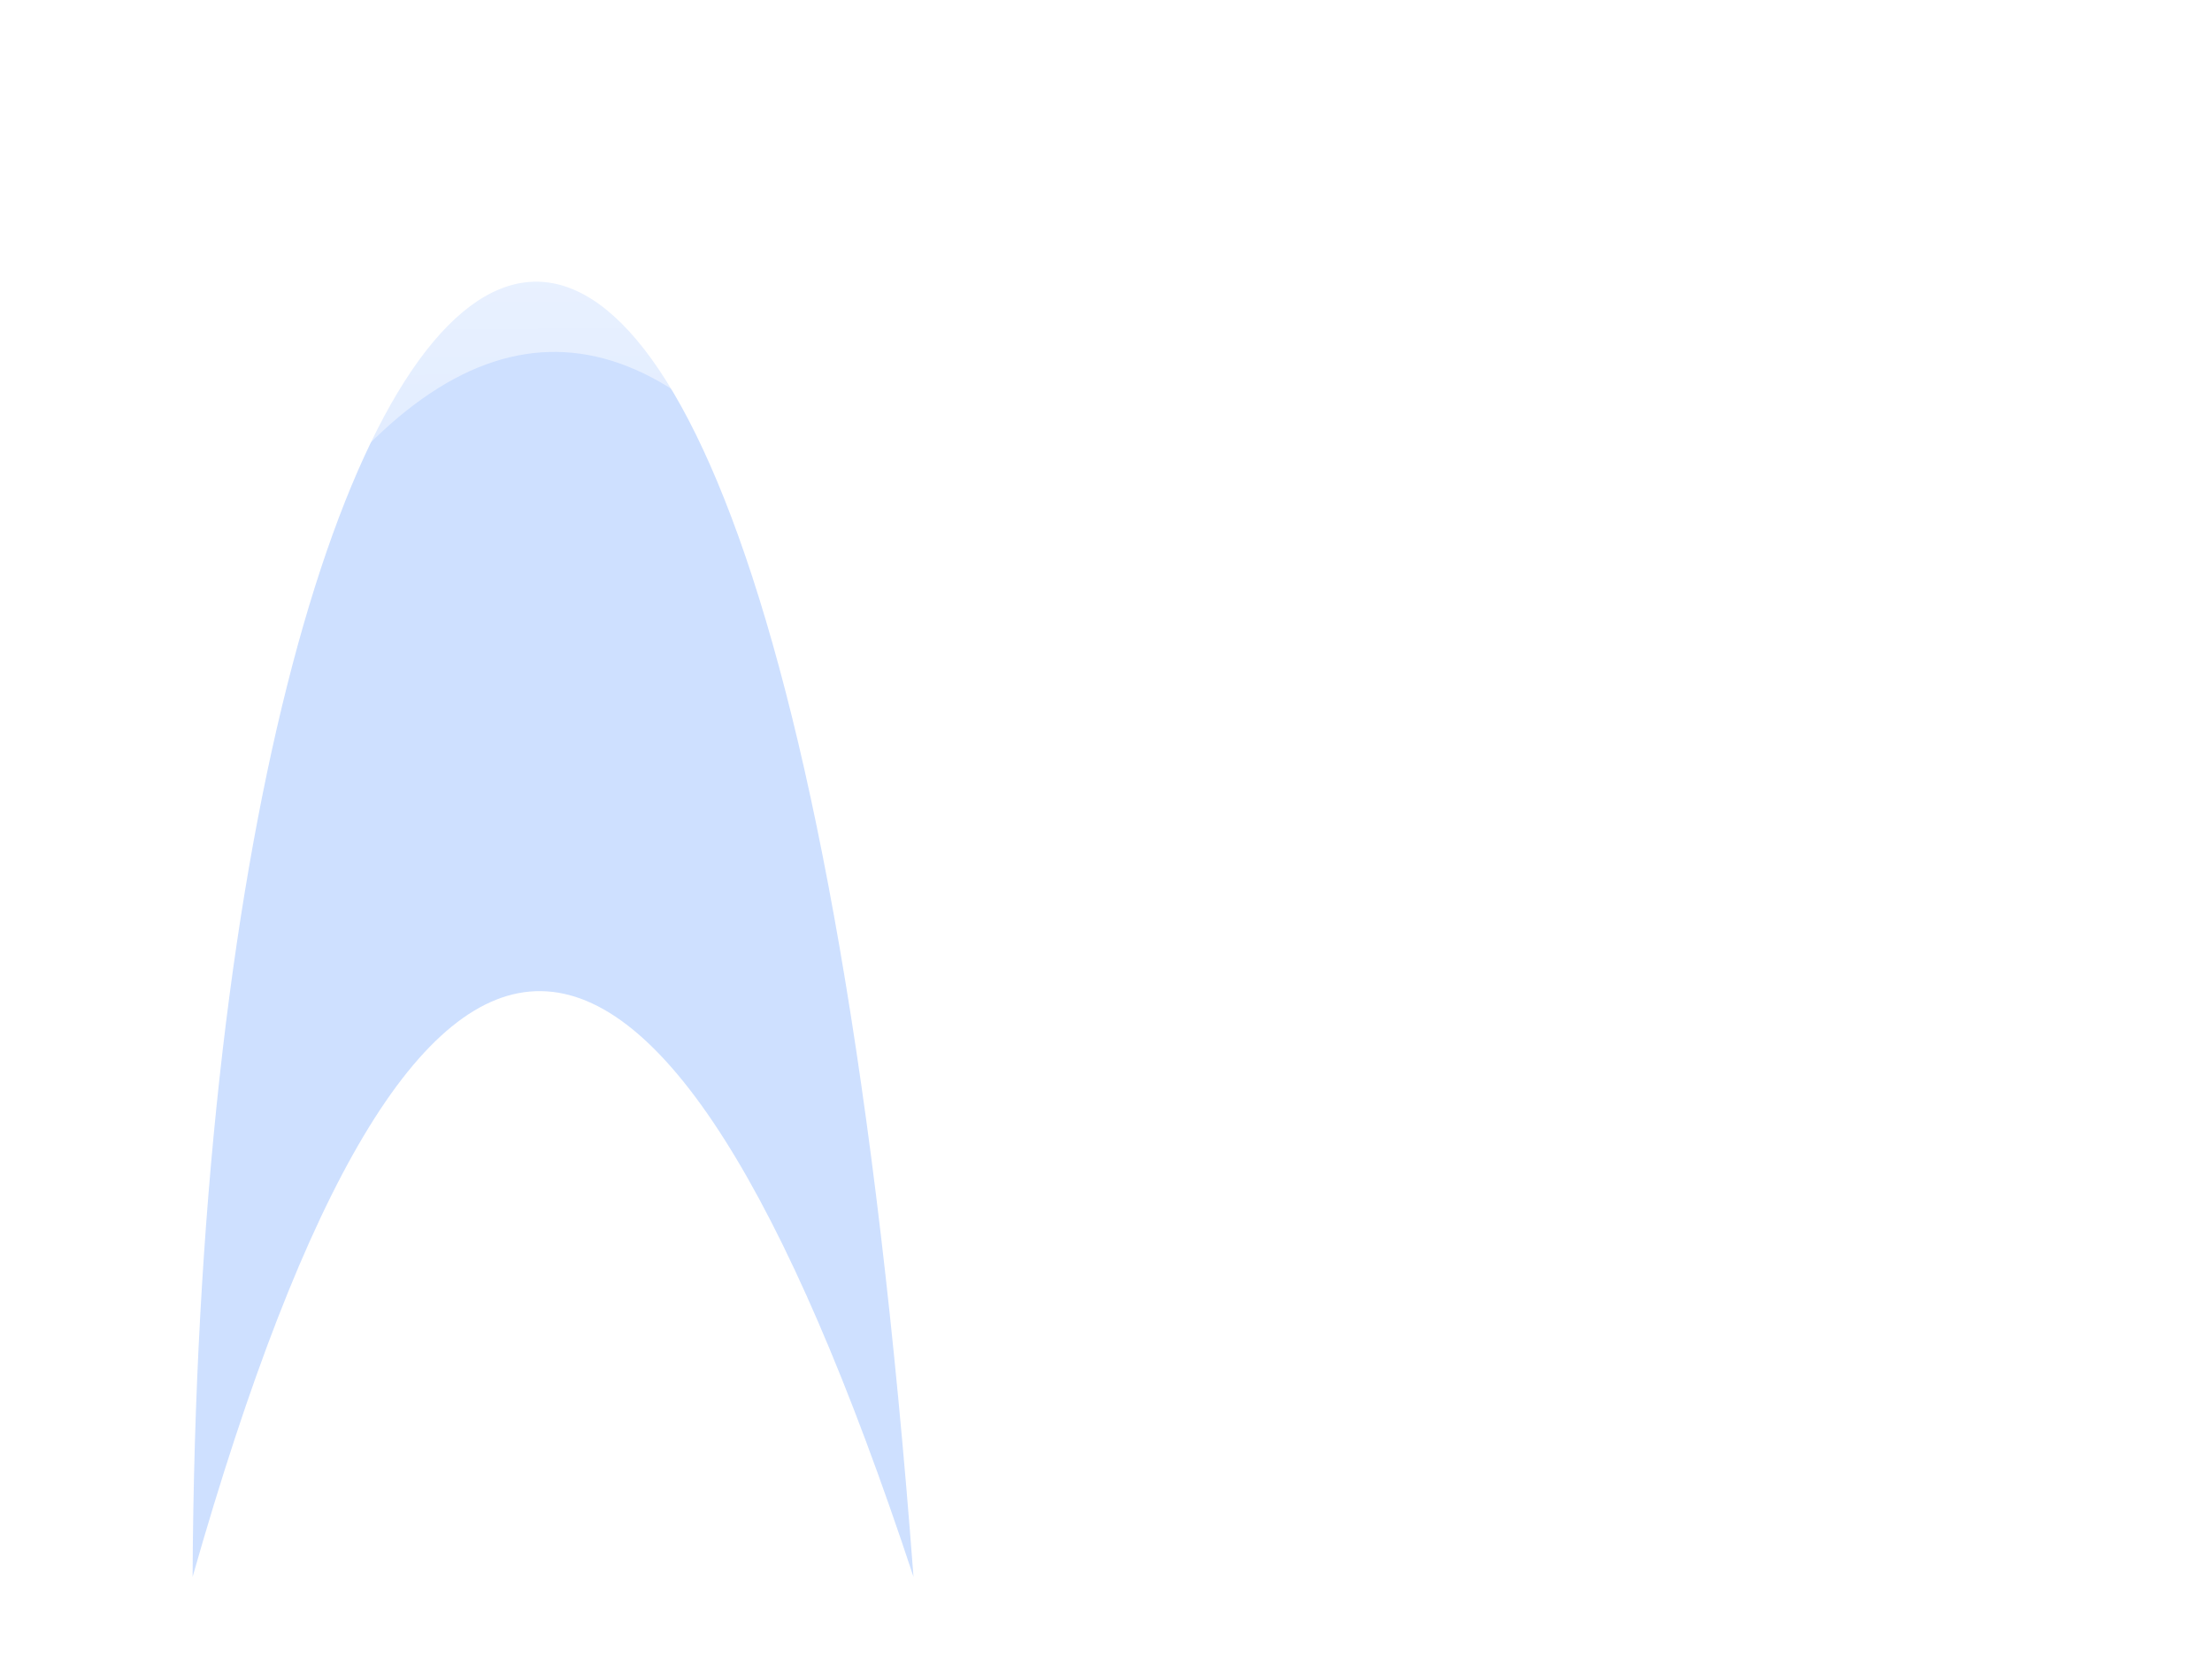 <?xml version="1.0" encoding="UTF-8" standalone="no"?>
<!-- Created with Inkscape (http://www.inkscape.org/) -->

<svg
   xmlns:dc="http://purl.org/dc/elements/1.1/"
   xmlns:cc="http://creativecommons.org/ns#"
   xmlns:rdf="http://www.w3.org/1999/02/22-rdf-syntax-ns#"
   xmlns:svg="http://www.w3.org/2000/svg"
   xmlns="http://www.w3.org/2000/svg"
   xmlns:xlink="http://www.w3.org/1999/xlink"
   xmlns:sodipodi="http://sodipodi.sourceforge.net/DTD/sodipodi-0.dtd"
   xmlns:inkscape="http://www.inkscape.org/namespaces/inkscape"
   width="16"
   height="12"
   id="svg2"
   version="1.1"
   inkscape:version="0.48.1 r9760"
   sodipodi:docname="youmu.svg"
   inkscape:export-filename="/home/laochailan/src/taisei/gfx/proj/youmu.png"
   inkscape:export-xdpi="180"
   inkscape:export-ydpi="180">
  <defs
     id="defs4">
    <linearGradient
       inkscape:collect="always"
       id="linearGradient3781">
      <stop
         style="stop-color:#c6fffe;stop-opacity:1;"
         offset="0"
         id="stop3783" />
      <stop
         style="stop-color:#c6fffe;stop-opacity:0;"
         offset="1"
         id="stop3785" />
    </linearGradient>
    <linearGradient
       id="linearGradient3775">
      <stop
         id="stop3777"
         offset="0"
         style="stop-color:#c6fffe;stop-opacity:1;" />
      <stop
         id="stop3779"
         offset="1"
         style="stop-color:#4efffc;stop-opacity:1;" />
    </linearGradient>
    <linearGradient
       id="linearGradient3755">
      <stop
         style="stop-color:#ffffff;stop-opacity:1;"
         offset="0"
         id="stop3757" />
      <stop
         style="stop-color:#ffffff;stop-opacity:0;"
         offset="1"
         id="stop3759" />
    </linearGradient>
    <linearGradient
       inkscape:collect="always"
       xlink:href="#linearGradient3755"
       id="linearGradient3761"
       x1="1.938"
       y1="0.346"
       x2="1.96"
       y2="3.889"
       gradientUnits="userSpaceOnUse"
       gradientTransform="matrix(2.116,0,0,2.116,-0.168,1043.991)" />
    <linearGradient
       inkscape:collect="always"
       xlink:href="#linearGradient3781"
       id="linearGradient3787"
       x1="2.314"
       y1="1.221"
       x2="2.35"
       y2="3.043"
       gradientUnits="userSpaceOnUse" />
    <filter
       inkscape:collect="always"
       id="filter4412"
       x="-0.173"
       width="1.345"
       y="-0.124"
       height="1.248"
       color-interpolation-filters="sRGB">
      <feGaussianBlur
         inkscape:collect="always"
         stdDeviation="0.096"
         id="feGaussianBlur4414" />
    </filter>
    <filter
       inkscape:collect="always"
       id="filter3777"
       color-interpolation-filters="sRGB">
      <feGaussianBlur
         inkscape:collect="always"
         stdDeviation="0.164"
         id="feGaussianBlur3779" />
    </filter>
    <filter
       inkscape:collect="always"
       id="filter3783"
       x="-0.16"
       width="1.32"
       y="-0.166"
       height="1.332"
       color-interpolation-filters="sRGB">
      <feGaussianBlur
         inkscape:collect="always"
         stdDeviation="0.524"
         id="feGaussianBlur3785" />
    </filter>
    <linearGradient
       inkscape:collect="always"
       xlink:href="#linearGradient3755"
       id="linearGradient3839"
       gradientUnits="userSpaceOnUse"
       gradientTransform="matrix(1.956,0,0,1.955,0.07,1040.061)"
       x1="1.938"
       y1="0.346"
       x2="1.96"
       y2="3.889" />
    <linearGradient
       inkscape:collect="always"
       xlink:href="#linearGradient3755"
       id="linearGradient3841"
       gradientUnits="userSpaceOnUse"
       gradientTransform="matrix(2.116,0,0,2.116,0.076,1039.047)"
       x1="1.938"
       y1="0.346"
       x2="1.96"
       y2="3.889" />
  </defs>
  <sodipodi:namedview
     id="base"
     pagecolor="#000000"
     bordercolor="#666666"
     borderopacity="1.0"
     inkscape:pageopacity="0"
     inkscape:pageshadow="2"
     inkscape:zoom="39.863145"
     inkscape:cx="2.1859308"
     inkscape:cy="7.8300027"
     inkscape:document-units="px"
     inkscape:current-layer="layer1"
     showgrid="false"
     inkscape:window-width="1918"
     inkscape:window-height="1037"
     inkscape:window-x="0"
     inkscape:window-y="17"
     inkscape:window-maximized="0" />
  <g
     inkscape:label="Ebene 1"
     inkscape:groupmode="layer"
     id="layer1"
     transform="translate(0,-1040.362)">
    <path
       style="color:#000000;fill:url(#linearGradient3839);fill-opacity:1;stroke:none;stroke-width:1;marker:none;visibility:visible;display:inline;overflow:visible;enable-background:accumulate;opacity:0.827"
       d="m 0.365,1047.717 c 0.35,-8.162 6.166,-10.411 7.27,0 -2.541,-7.968 -4.961,-7.708 -7.27,0 z"
       id="path2985"
       inkscape:connector-curvature="0"
       sodipodi:nodetypes="ccc" />
    <path
       style="opacity:0.563;color:#000000;fill:#659eff;fill-opacity:1;stroke:none;stroke-width:1;marker:none;visibility:visible;display:inline;overflow:visible;filter:url(#filter3783);enable-background:accumulate"
       d="m 0.151,1052.278 c 0.078,-16.901 6.231,-23.031 7.865,0 -2.789,-9.001 -5.42,-9.163 -7.865,0 z"
       id="path3781"
       inkscape:connector-curvature="0"
       sodipodi:nodetypes="ccc"
       transform="matrix(0.663,0,0,0.622,1.293,397.251)"
       inkscape:export-xdpi="180"
       inkscape:export-ydpi="180" />
    <path
       sodipodi:nodetypes="ccc"
       inkscape:connector-curvature="0"
       id="path3775"
       d="m 0.395,1047.334 c 0.379,-8.834 6.67,-11.269 7.865,0 -2.556,-7.082 -5.226,-7.224 -7.865,0 z"
       style="color:#000000;fill:url(#linearGradient3841);fill-opacity:1;stroke:none;stroke-width:1;marker:none;visibility:visible;display:inline;overflow:visible;filter:url(#filter3777);enable-background:accumulate;opacity:0.827"
       transform="matrix(0.924,0,0,0.924,0,80.128)" />
  </g>
</svg>

